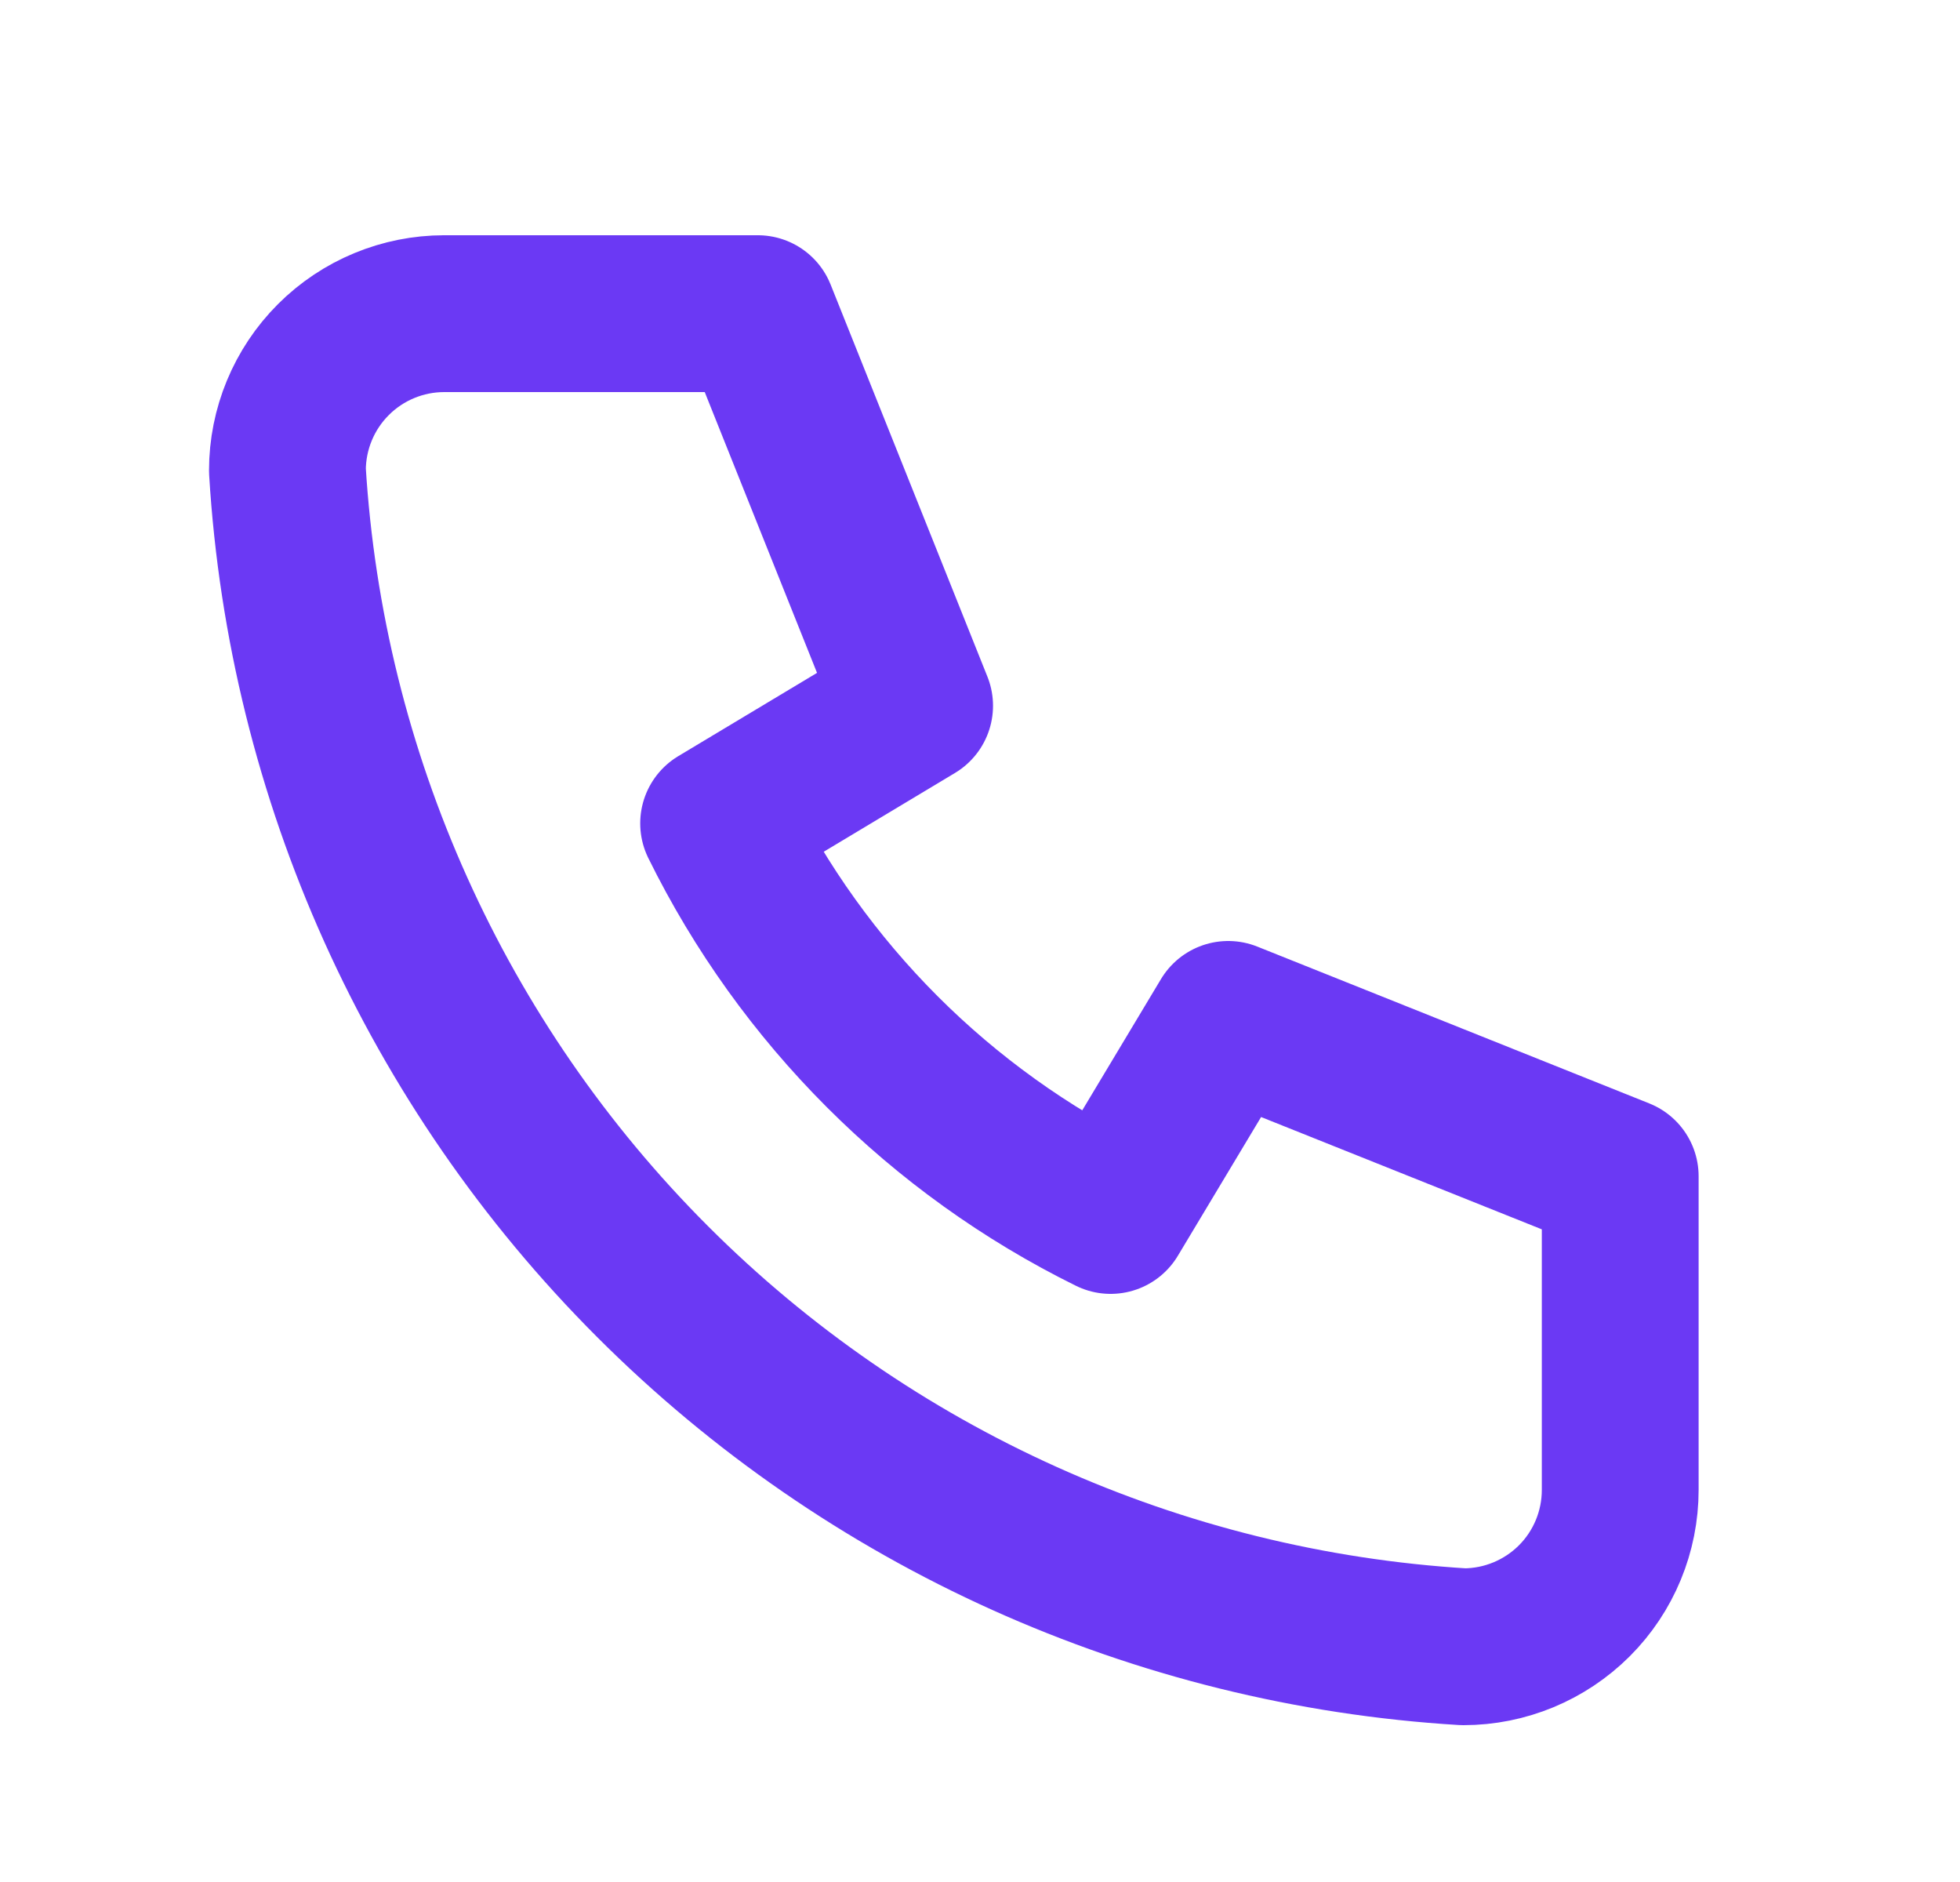 <svg width="25" height="24" viewBox="0 0 25 24" fill="none" xmlns="http://www.w3.org/2000/svg">
<path d="M5.666 4H9.666L11.666 9L9.166 10.5C10.237 12.671 11.995 14.429 14.166 15.5L15.666 13L20.666 15V19C20.666 19.53 20.456 20.039 20.081 20.414C19.705 20.789 19.197 21 18.666 21C14.765 20.763 11.086 19.107 8.323 16.343C5.56 13.58 3.903 9.901 3.666 6C3.666 5.47 3.877 4.961 4.252 4.586C4.627 4.211 5.136 4 5.666 4" stroke="#6B39F4" stroke-width="2" stroke-linecap="round" stroke-linejoin="round"/>
</svg>
